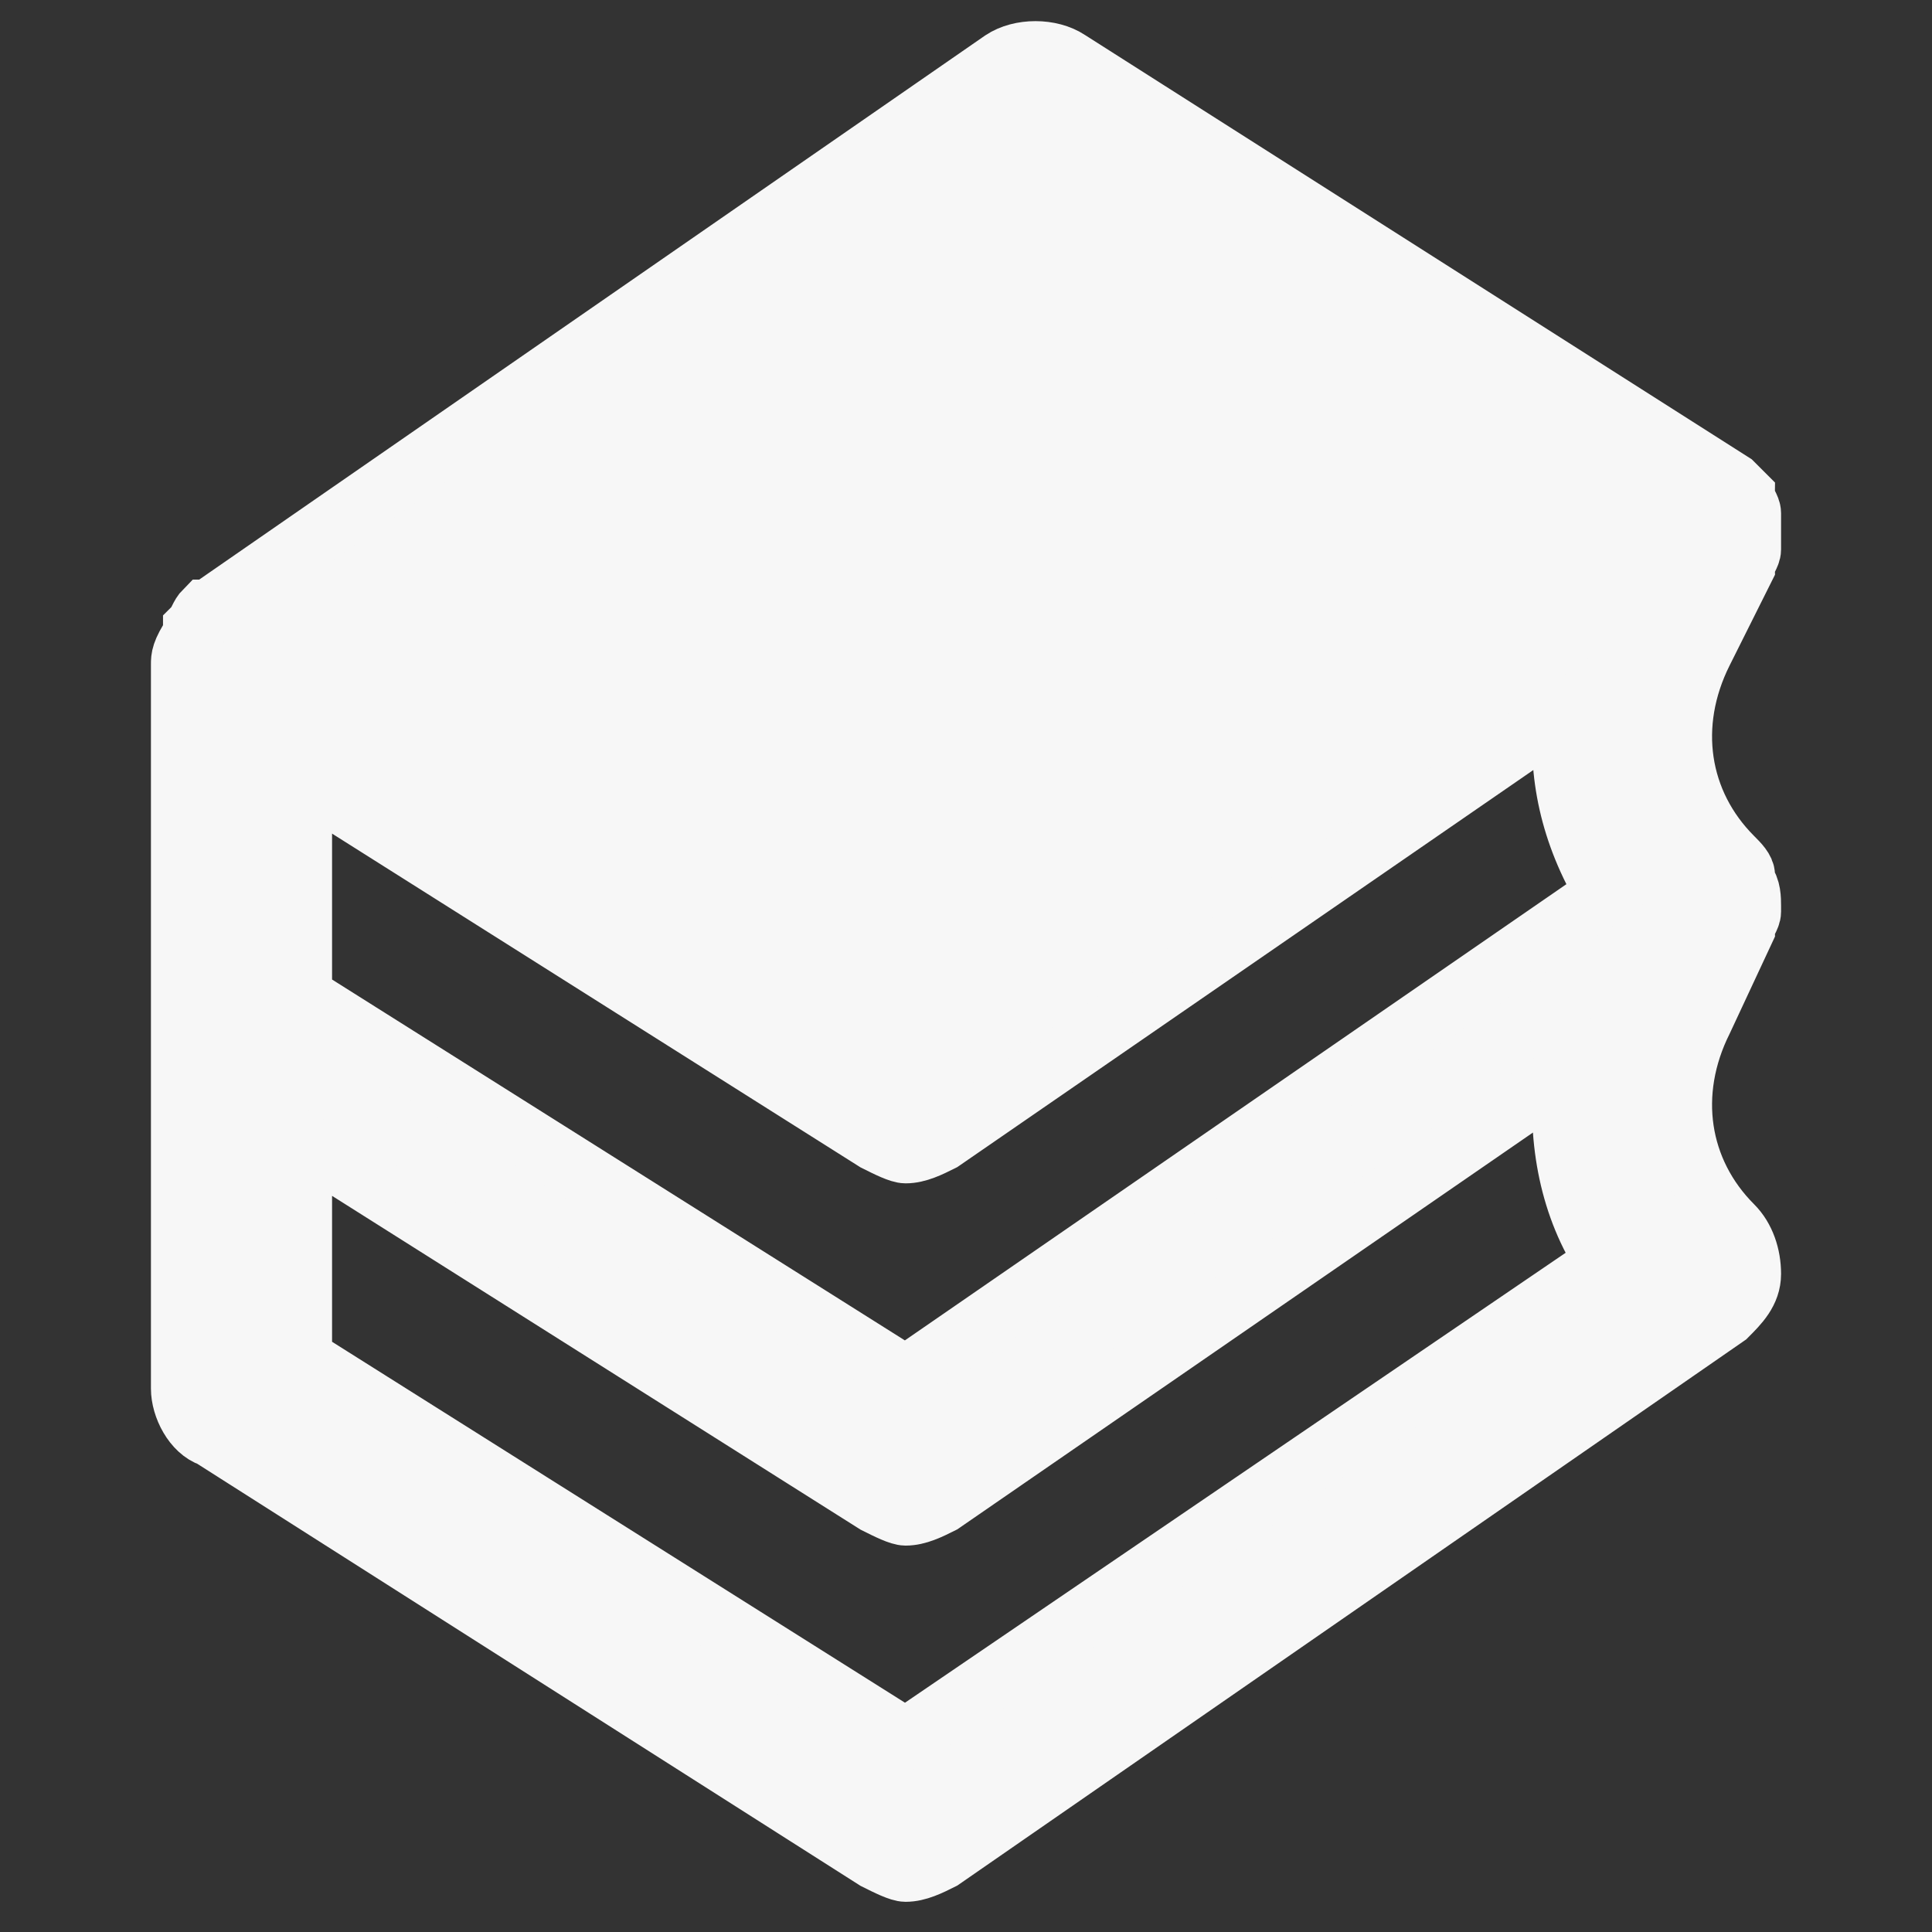 <svg height="200px" width="200px" version="1.1" id="Icons" xmlns="http://www.w3.org/2000/svg" xmlns:xlink="http://www.w3.org/1999/xlink" viewBox="0 0 32 32" xml:space="preserve" fill="#f7f7f7" stroke="#f7f7f7"><rect x="0" y="0" width="32" height="32" fill="#333333" stroke="none"/><g id="SVGRepo_bgCarrier" stroke-width="0"></g><g id="SVGRepo_tracerCarrier" stroke-linecap="round" stroke-linejoin="round"></g><g id="SVGRepo_iconCarrier"> <style type="text/css"> .st0{fill:#f7f7f7;} </style> <path d="M28.9,9.4C28.9,9.4,28.9,9.4,28.9,9.4C28.9,9.3,29,9.2,29,9.1c0,0,0,0,0-0.1c0,0,0,0,0-0.1c0-0.1,0-0.2,0-0.3c0,0,0,0,0-0.1 c0-0.1-0.1-0.2-0.1-0.3c0,0,0,0,0,0c-0.1-0.1-0.1-0.1-0.2-0.2l-11-7c-0.3-0.2-0.8-0.2-1.1,0l-13,9c0,0-0.1,0.1-0.1,0.1 c0,0,0,0-0.1,0c-0.1,0.1-0.1,0.2-0.2,0.3c0,0,0,0,0,0.1C3,10.8,3,10.9,3,11c0,0,0,0,0,0v6v6c0,0.3,0.2,0.7,0.5,0.8l11,7 c0.2,0.1,0.4,0.2,0.5,0.2c0.2,0,0.4-0.1,0.6-0.2l13-9c0.2-0.2,0.4-0.4,0.4-0.7s-0.1-0.6-0.3-0.8c-0.9-0.9-1.1-2.2-0.5-3.4l0.7-1.5 c0-0.1,0.1-0.2,0.1-0.3c0,0,0-0.1,0-0.1c0,0,0,0,0,0c0-0.1,0-0.3-0.1-0.4c0,0,0-0.1,0-0.1c0-0.1-0.1-0.2-0.2-0.3c0,0,0,0,0,0 c-0.9-0.9-1.1-2.2-0.5-3.4L28.9,9.4z M26.6,14.8l-11.6,8L5,16.5v-3.6l9.5,6c0.2,0.1,0.4,0.2,0.5,0.2c0.2,0,0.4-0.1,0.6-0.2l10.3-7.1 C25.8,12.8,26,13.8,26.6,14.8z M15,28.8L5,22.5v-3.6l9.5,6c0.2,0.1,0.4,0.2,0.5,0.2c0.2,0,0.4-0.1,0.6-0.2l10.3-7.1 c-0.1,1.1,0.1,2.2,0.7,3.1L15,28.8z"></path> </g></svg>